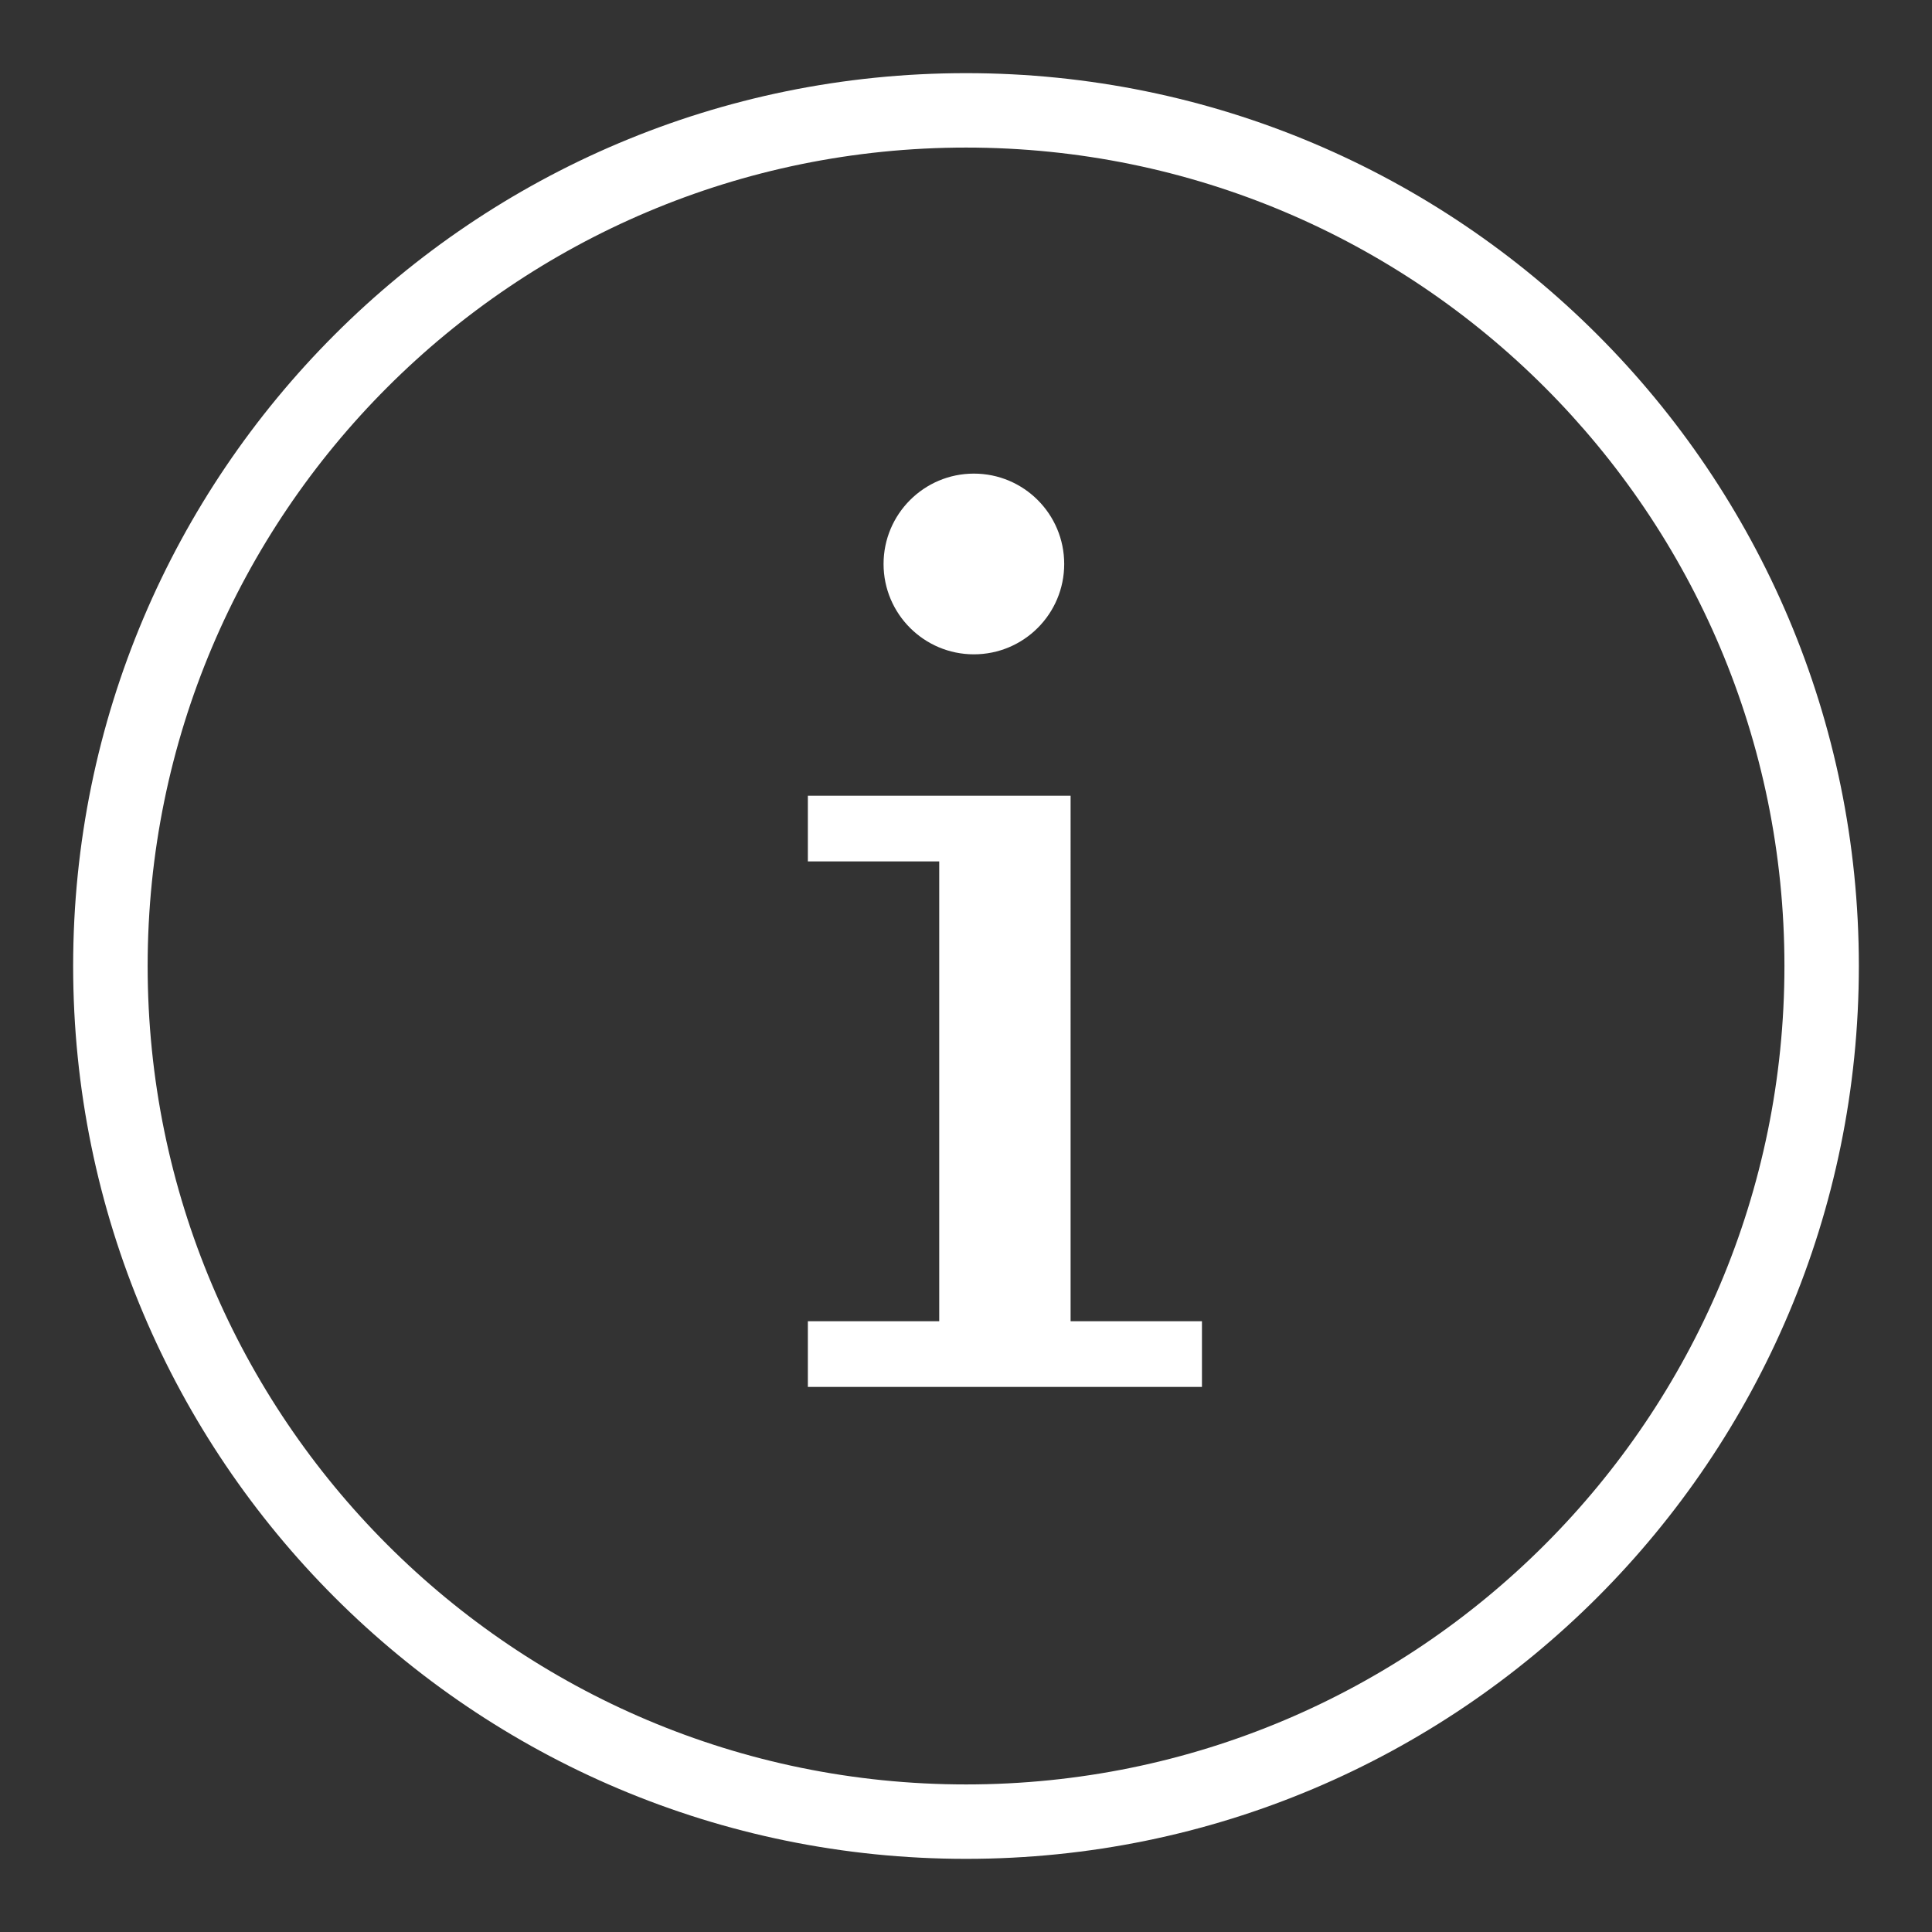 <svg version="1.0" id="Layer_1" xmlns="http://www.w3.org/2000/svg" xmlns:xlink="http://www.w3.org/1999/xlink" x="0px" y="0px"
	 width="100%" height="100%" viewBox="0 0 100 100" enable-background="new 0 0 100 100" xml:space="preserve">
<rect x="0" y="0" width="100" height="100" fill="#333333" stroke="none"/>
<g id="icon_252_3_">
	<path fill-rule="evenodd" clip-rule="evenodd" fill="#FFFFFF" d="M55.415,41.187h-13.6v3.4h6.799v23.799h-6.799v3.4h20.398v-3.4
		h-6.799V41.187z M50.407,33.868c2.588,0,4.676-2.096,4.676-4.676c0-2.582-2.088-4.678-4.676-4.678c-2.58,0-4.674,2.096-4.674,4.678
		C45.733,31.772,47.827,33.868,50.407,33.868z M50.003,3.786c-25.523,0-46.217,20.689-46.217,46.213
		c0,25.525,20.693,46.215,46.217,46.215c25.52,0,46.211-20.689,46.211-46.215C96.214,24.476,75.522,3.786,50.003,3.786z
		 M50.003,92.362c-23.398,0-42.361-18.965-42.361-42.363c0-23.396,18.963-42.361,42.361-42.361
		c23.395,0,42.359,18.965,42.359,42.361C92.362,73.397,73.397,92.362,50.003,92.362z"/>
</g>
</svg>